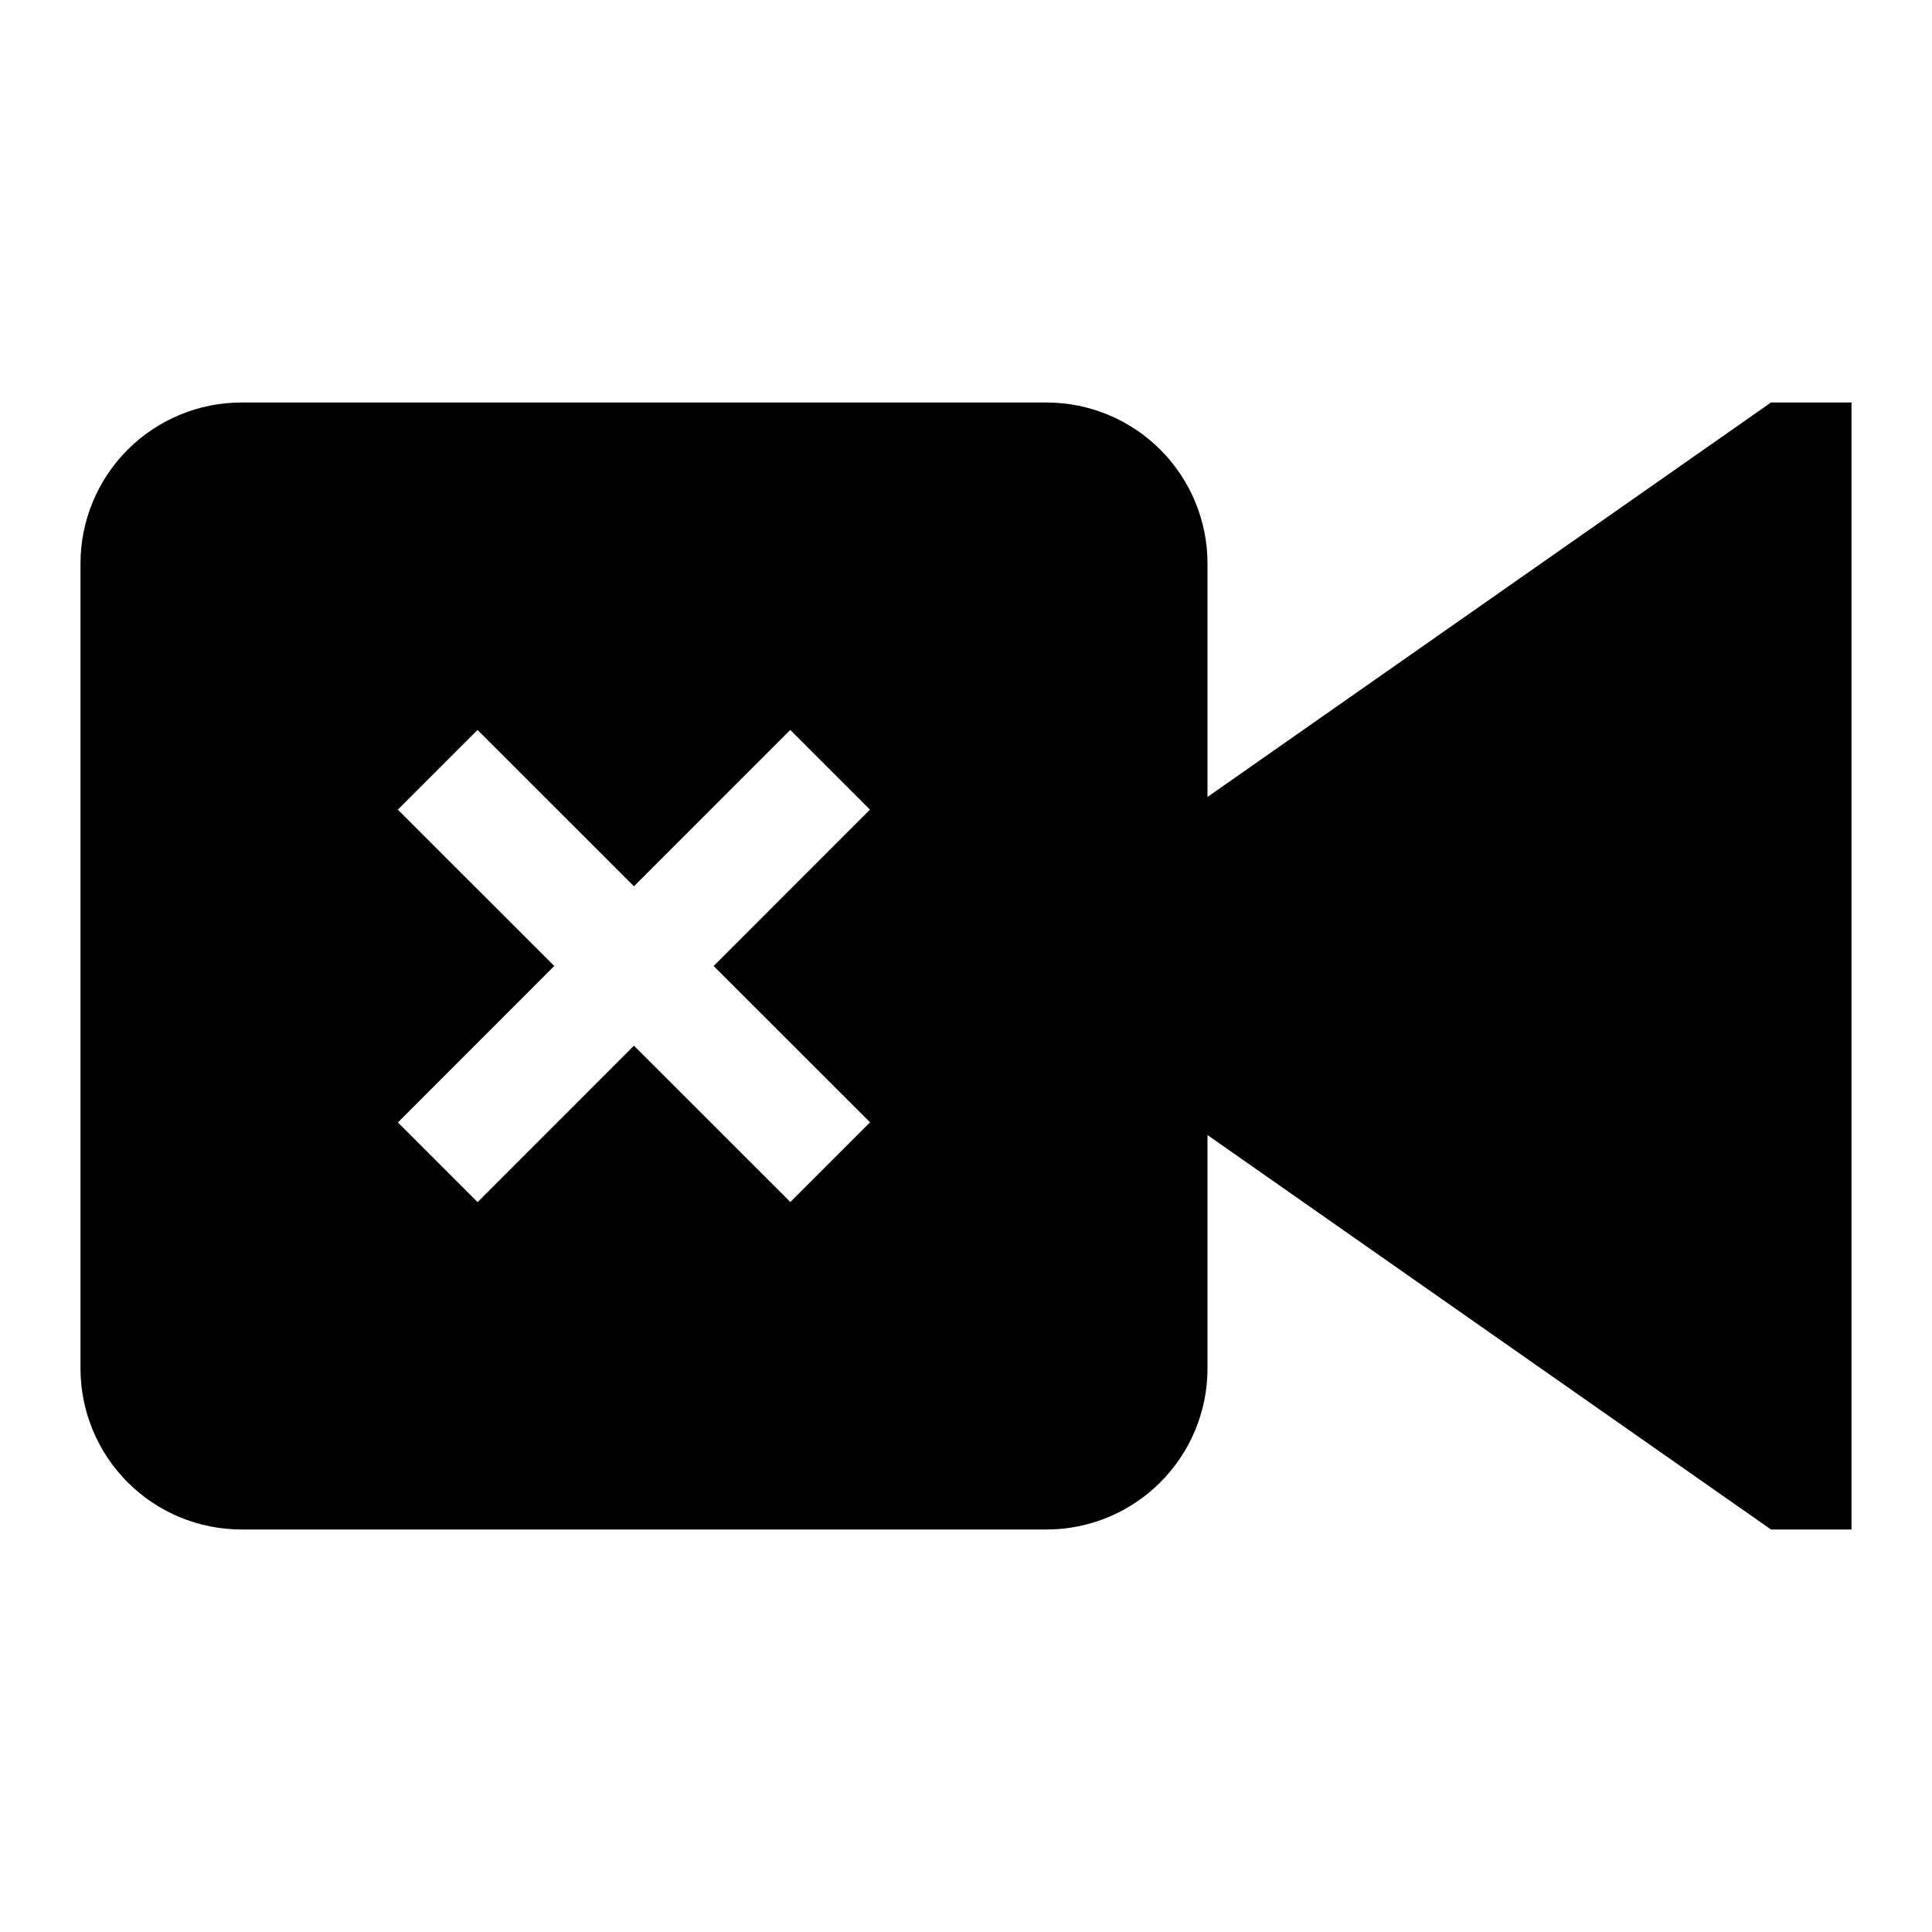<svg width="24" height="24" viewBox="0 0 24 24" fill="none" xmlns="http://www.w3.org/2000/svg">
<path d="M22 5L15 9.9V7C15 6.47 14.789 5.961 14.414 5.586C14.039 5.211 13.53 5 13 5H3C2.47 5 1.961 5.211 1.586 5.586C1.211 5.961 1 6.47 1 7V17C1 17.53 1.211 18.039 1.586 18.414C1.961 18.789 2.47 19 3 19H13C13.53 19 14.039 18.789 14.414 18.414C14.789 18.039 15 17.53 15 17V14.1L22 19H23V5H22ZM10.808 13.942L9.818 14.932L7.875 12.99L5.933 14.933L4.943 13.943L6.885 12L4.942 10.058L5.932 9.068L7.875 11.01L9.817 9.067L10.807 10.057L8.865 12L10.808 13.942Z" fill="black"/>
</svg>
